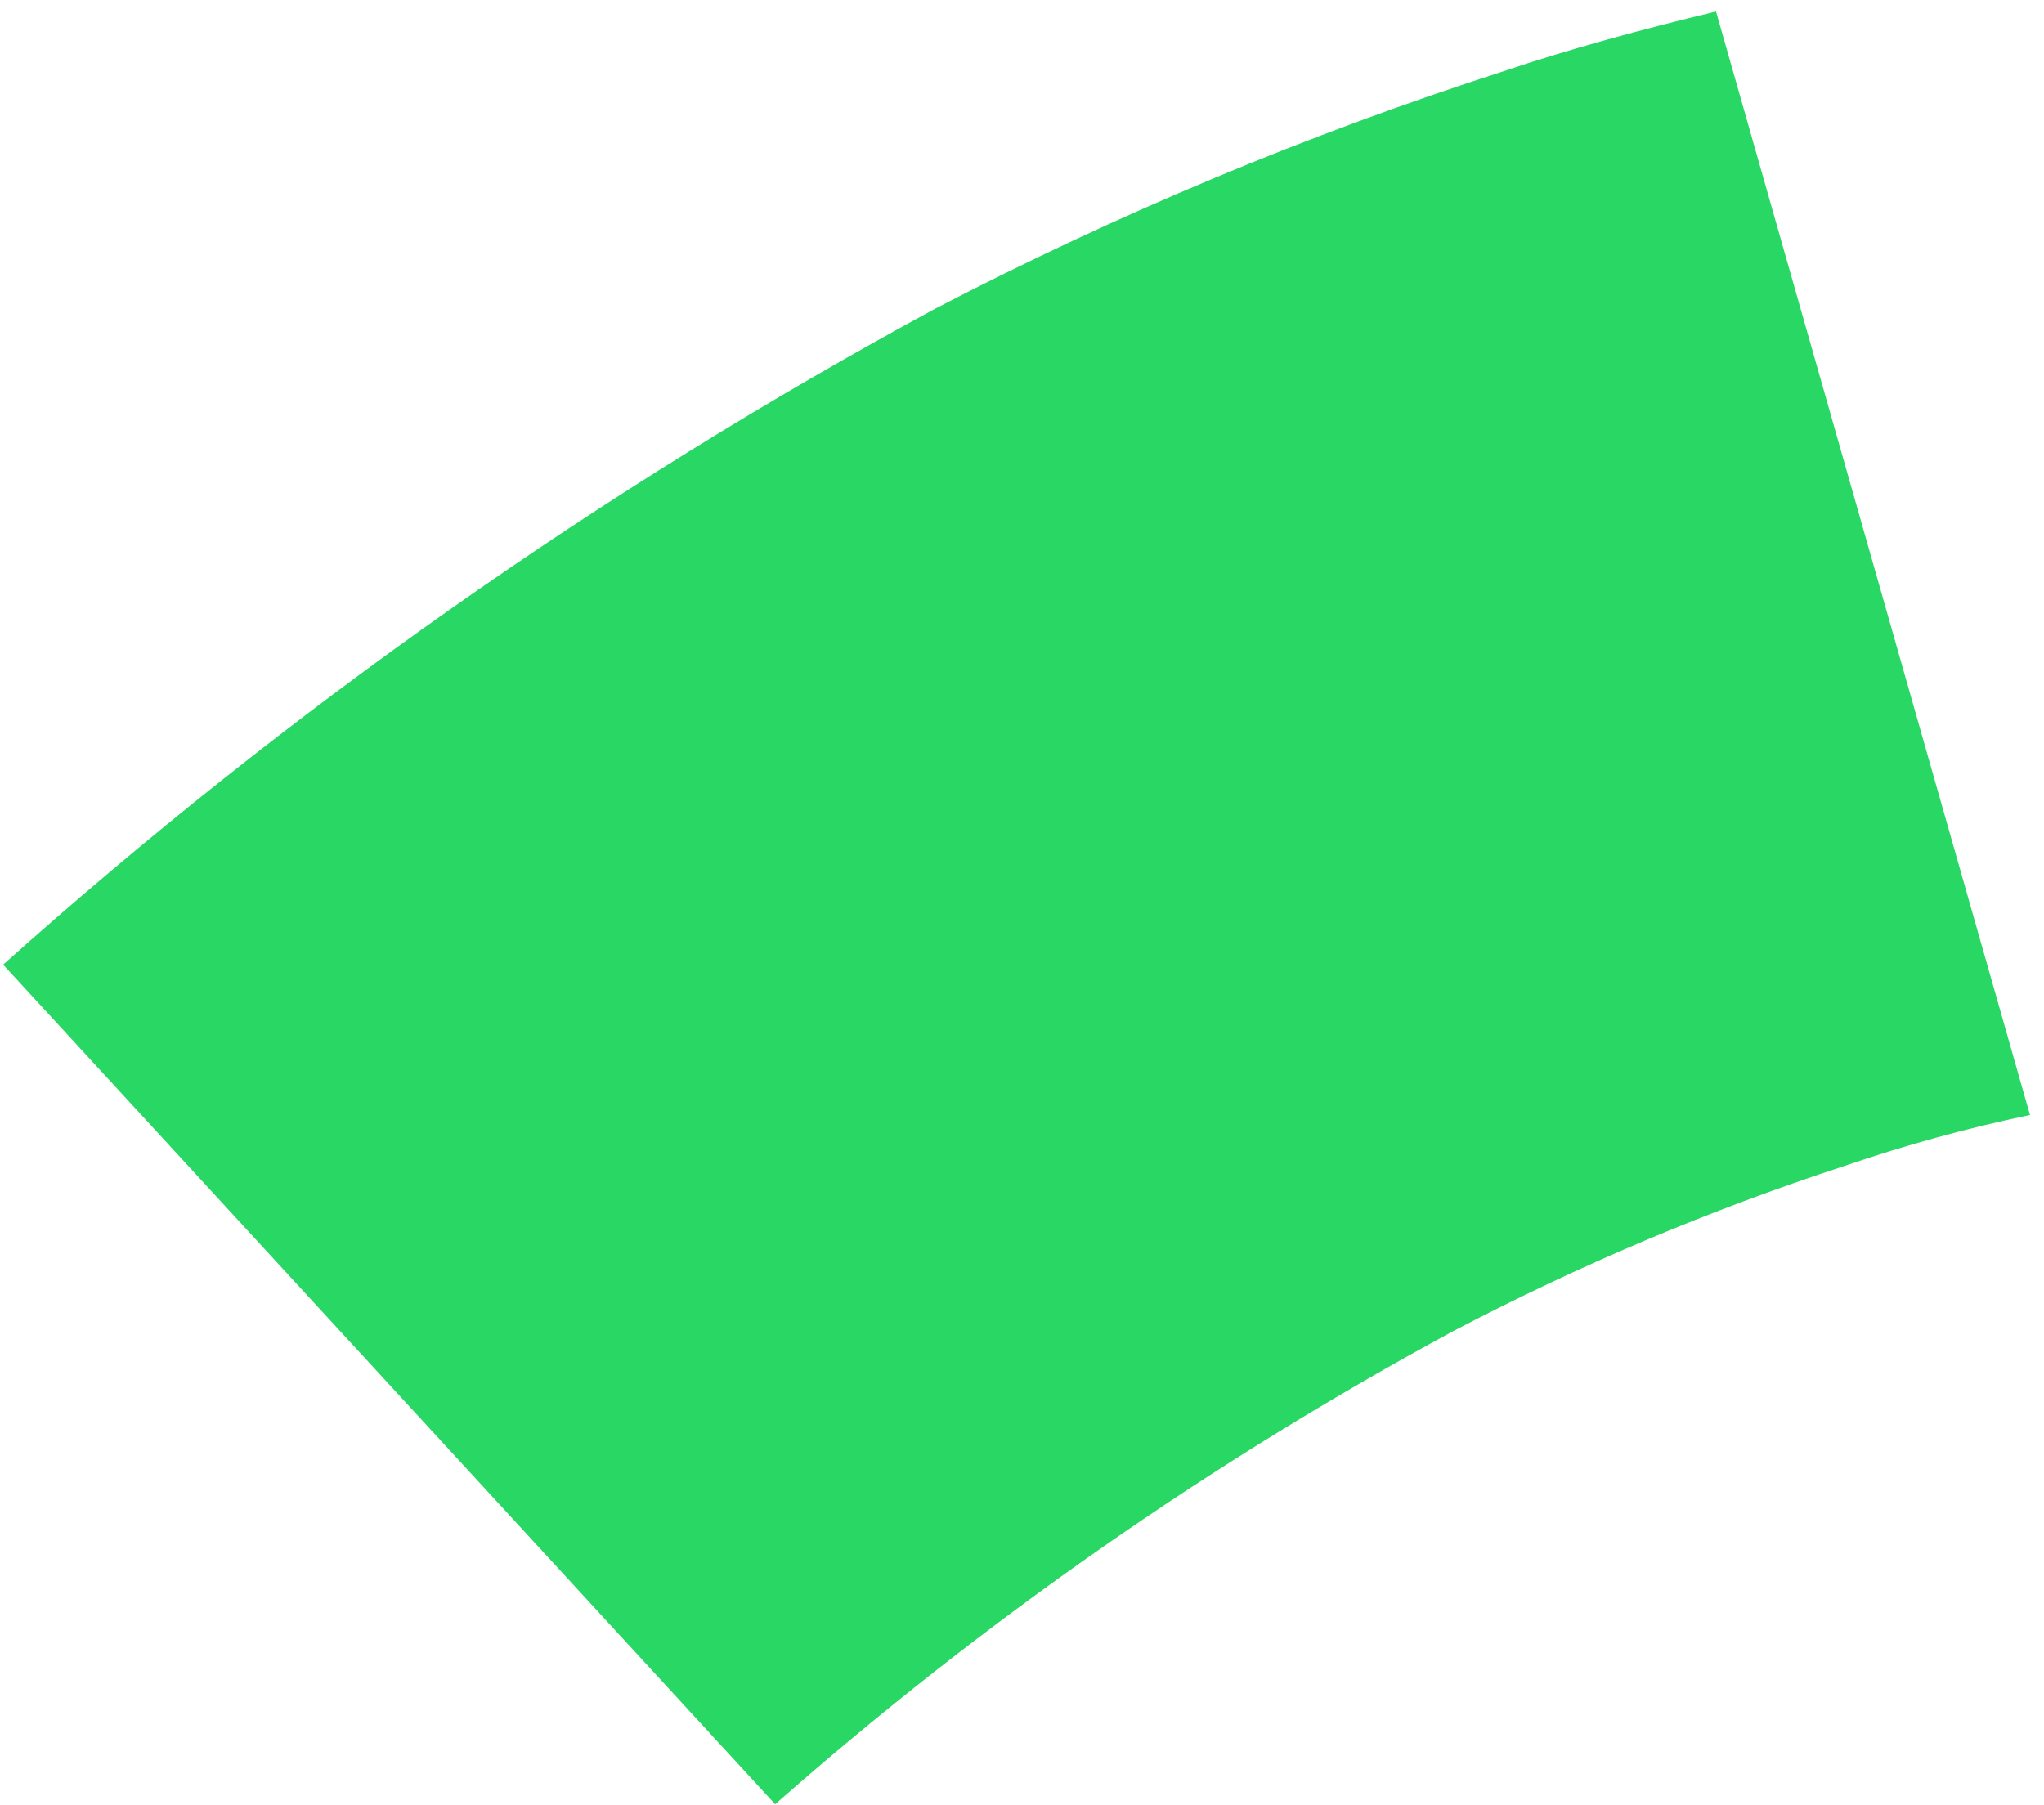 <svg width="120" height="106" viewBox="0 0 120 106" fill="none" xmlns="http://www.w3.org/2000/svg">
<path d="M88.26 4.187C76.785 7.885 65.632 12.545 54.917 18.118C35.264 28.762 16.896 41.689 0.185 56.64L45.509 105.94C57.702 95.193 71.05 85.876 85.302 78.167C92.678 74.297 100.357 71.053 108.26 68.469C111.835 67.244 115.481 66.241 119.177 65.467L100.745 0.674C96.514 1.695 92.254 2.835 88.26 4.187Z" fill="#28D764"/>
</svg>
